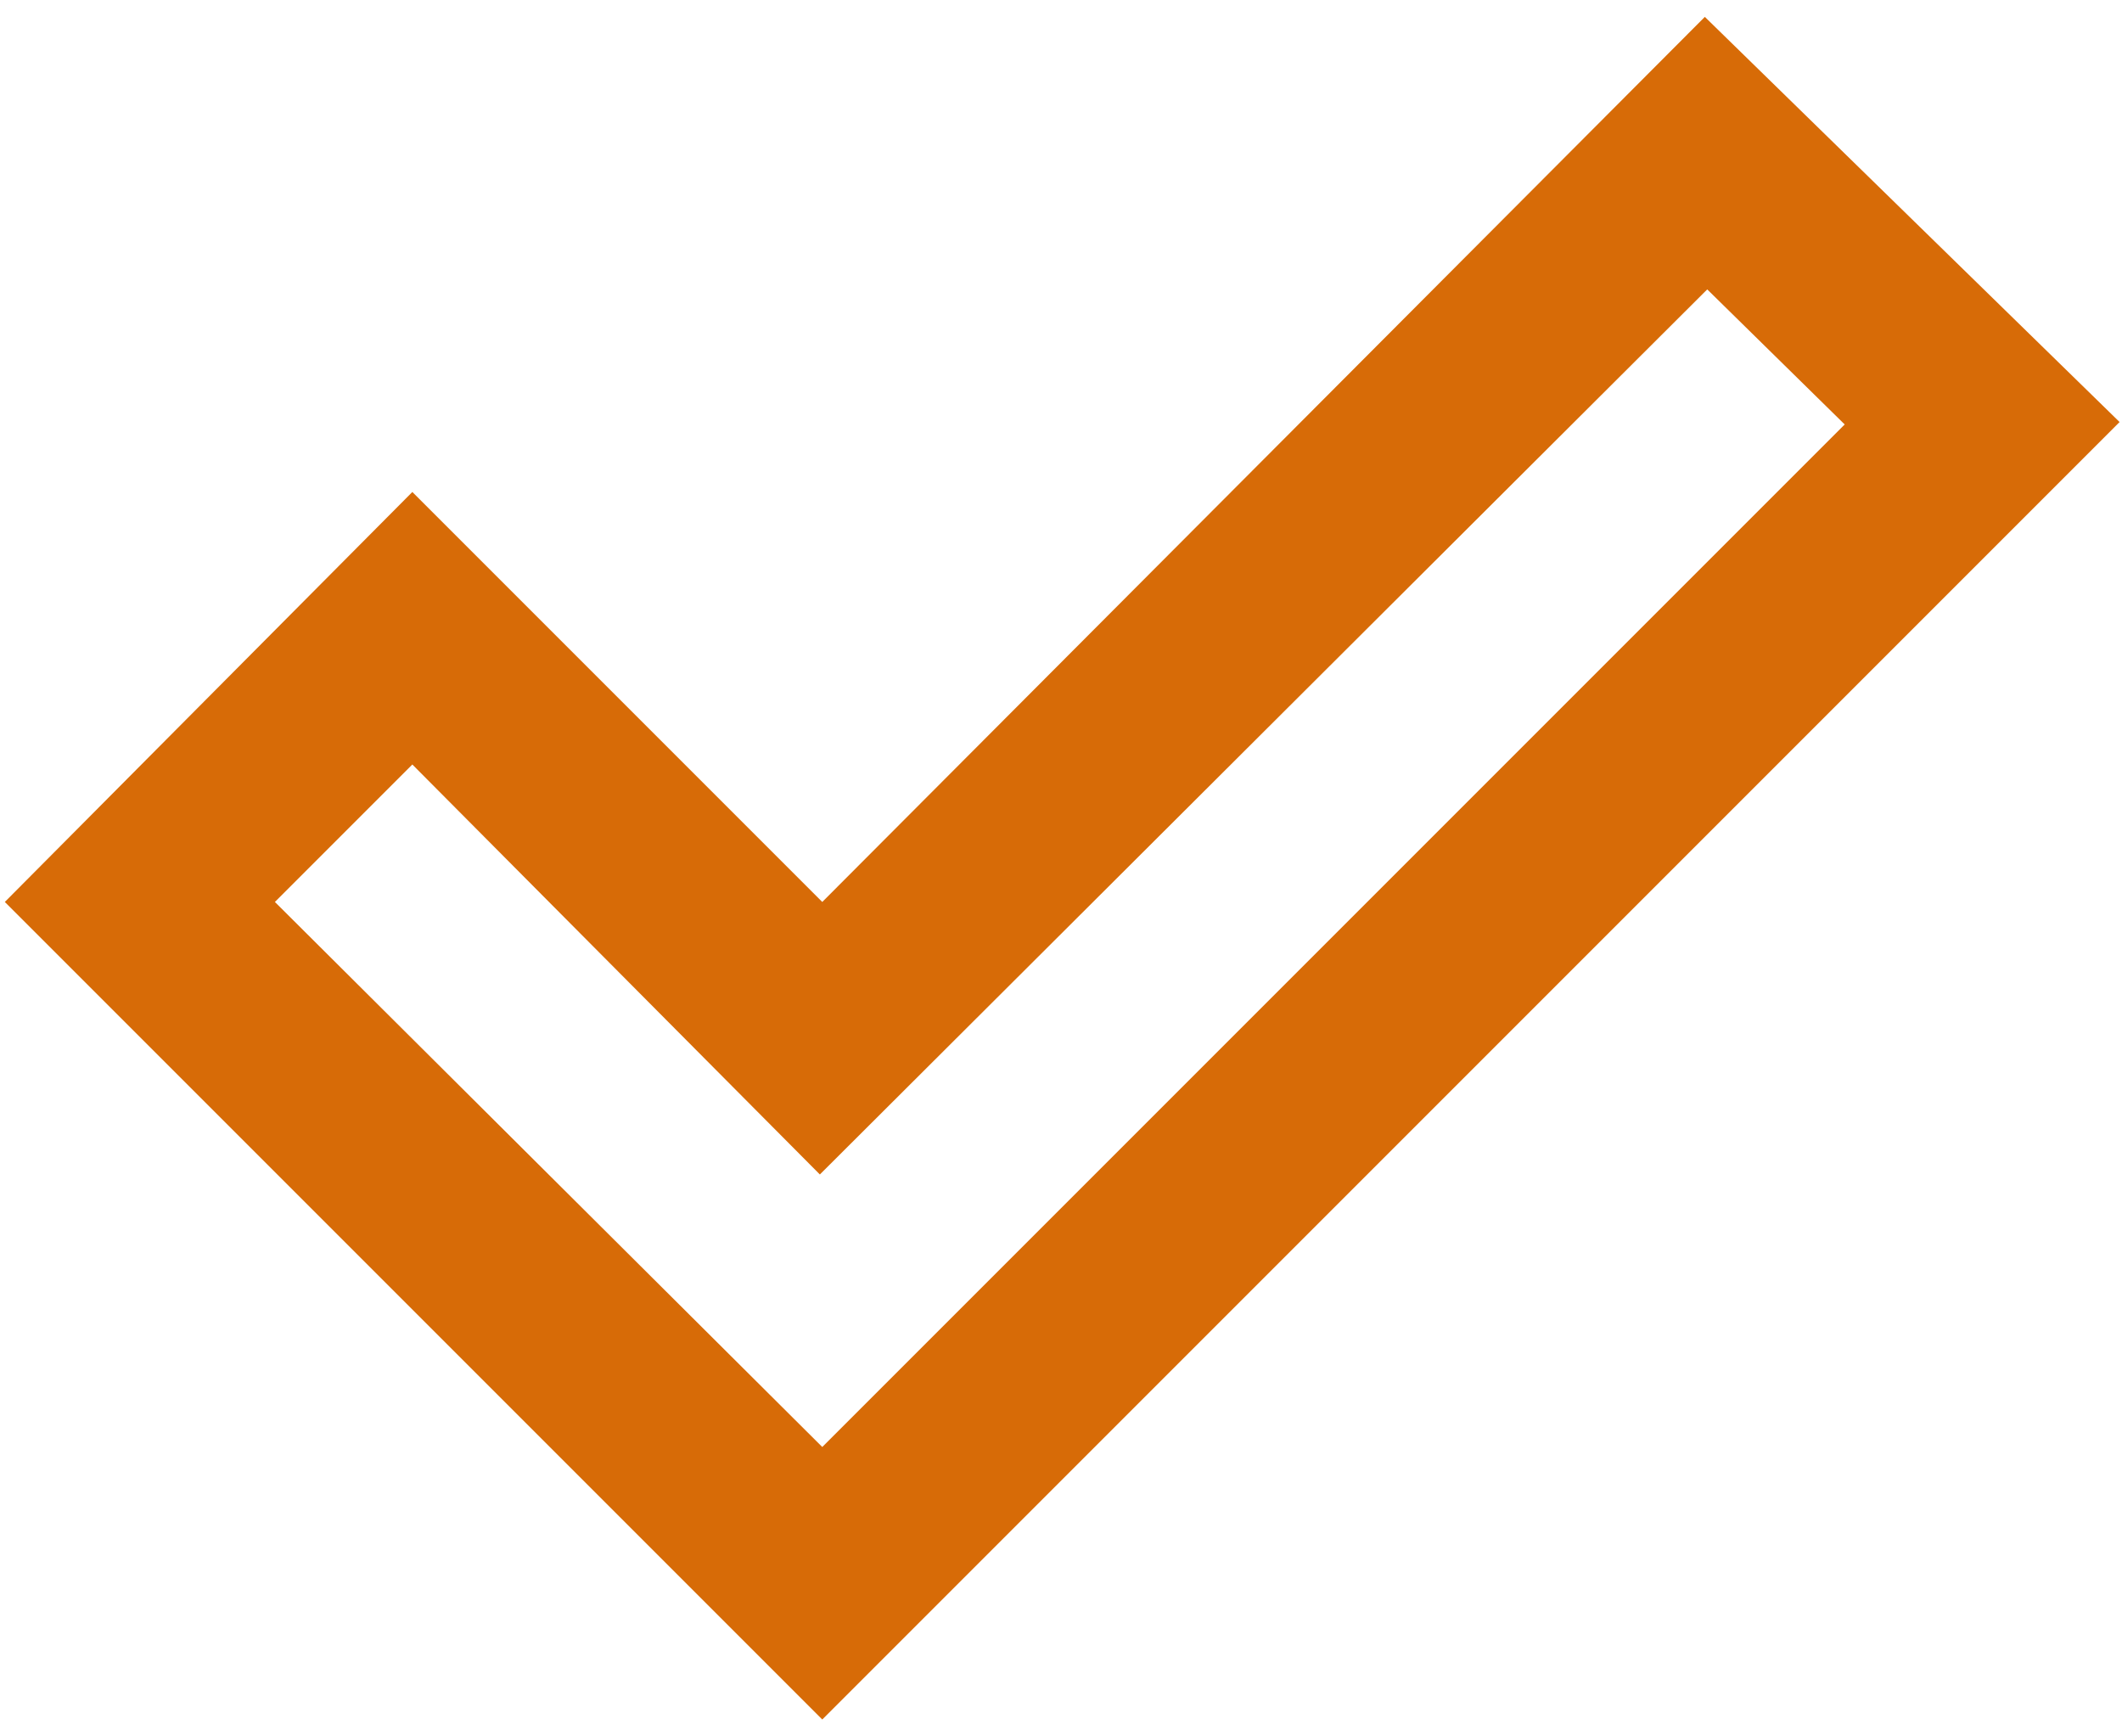 <svg width="22" height="18" viewBox="0 0 22 18" fill="none" xmlns="http://www.w3.org/2000/svg">
<path d="M8.525 15L19.125 4.4L17.7 3L8.5 12.175L4.275 7.925L2.85 9.35L8.525 15ZM8.525 17.825L0.05 9.35L4.275 5.1L8.525 9.35L17.675 0.175L21.975 4.375L8.525 17.825Z" fill="#D76B07"/>
</svg>
